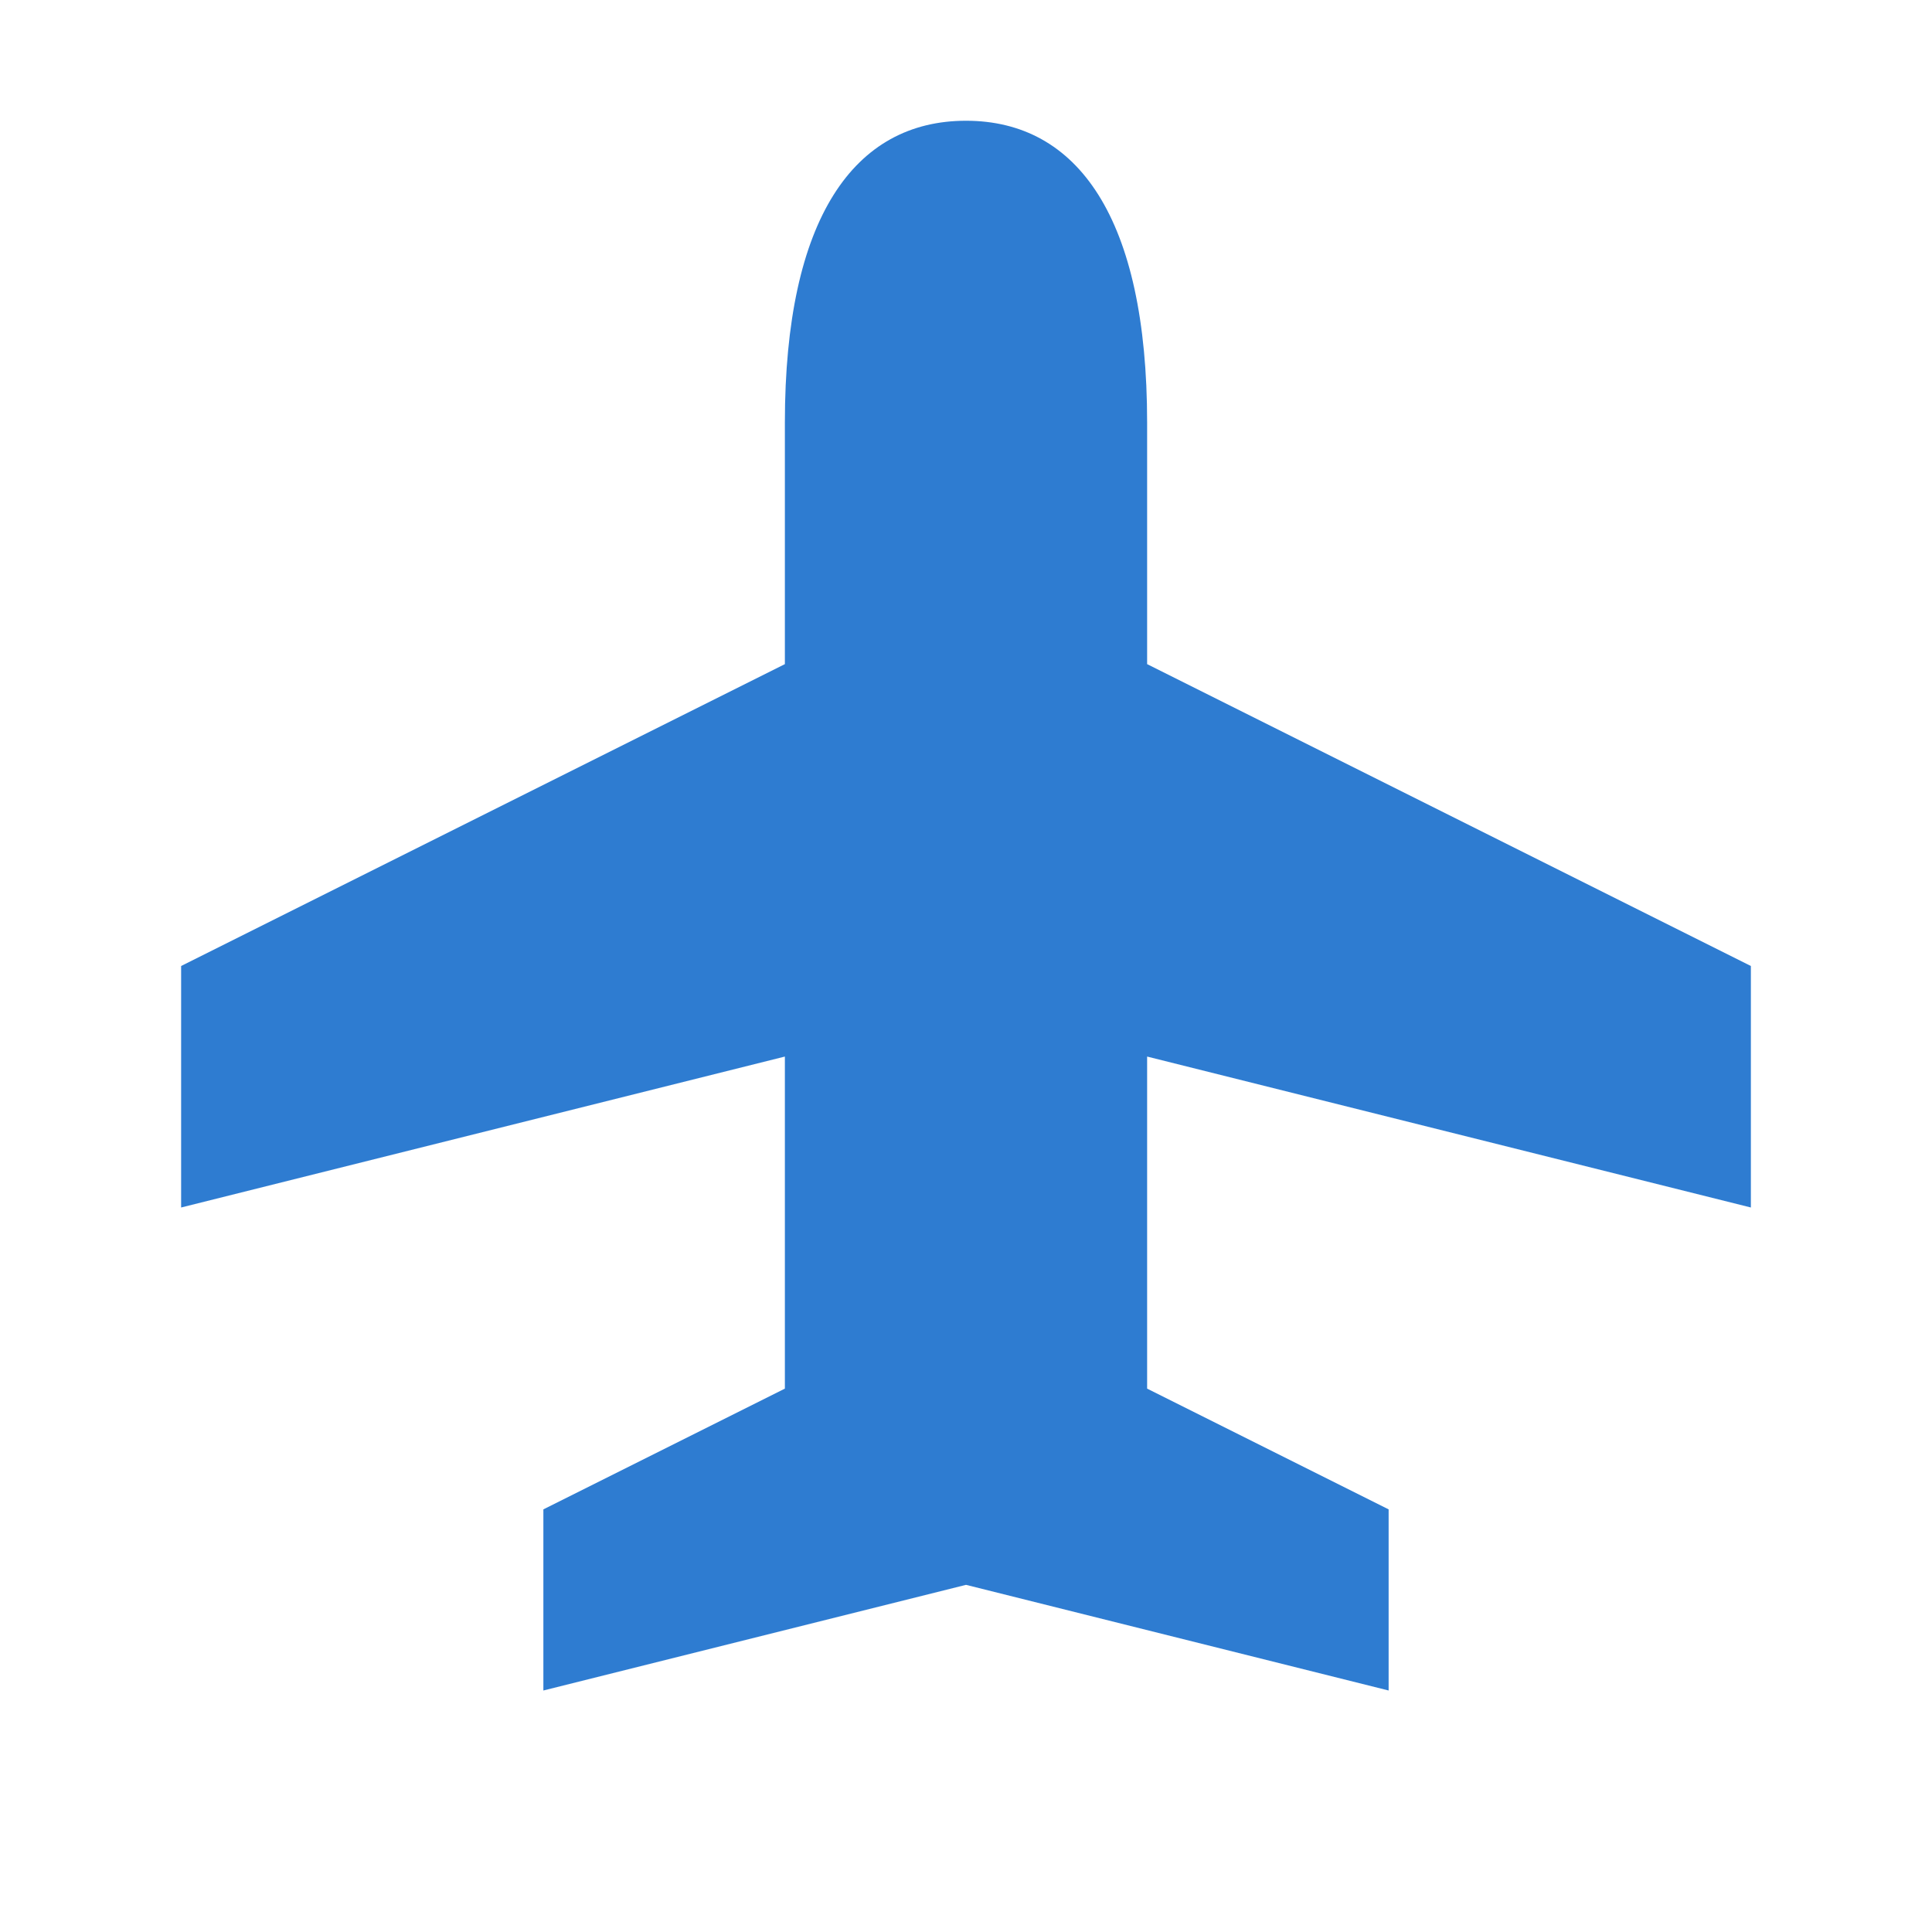 <svg xmlns="http://www.w3.org/2000/svg"  viewBox="0 0 64 64"><defs fill="#2E7CD1" /><path  d="m38,35v11l8,4v6l-14-3.5-14,3.5v-6l8-4v-11l-20,5v-8l20-10v-8c0-6.78,2.3-10,6-10s6,3.22,6,10v8l20,10v8l-20-5Z" fill="#2E7CD1" /></svg>